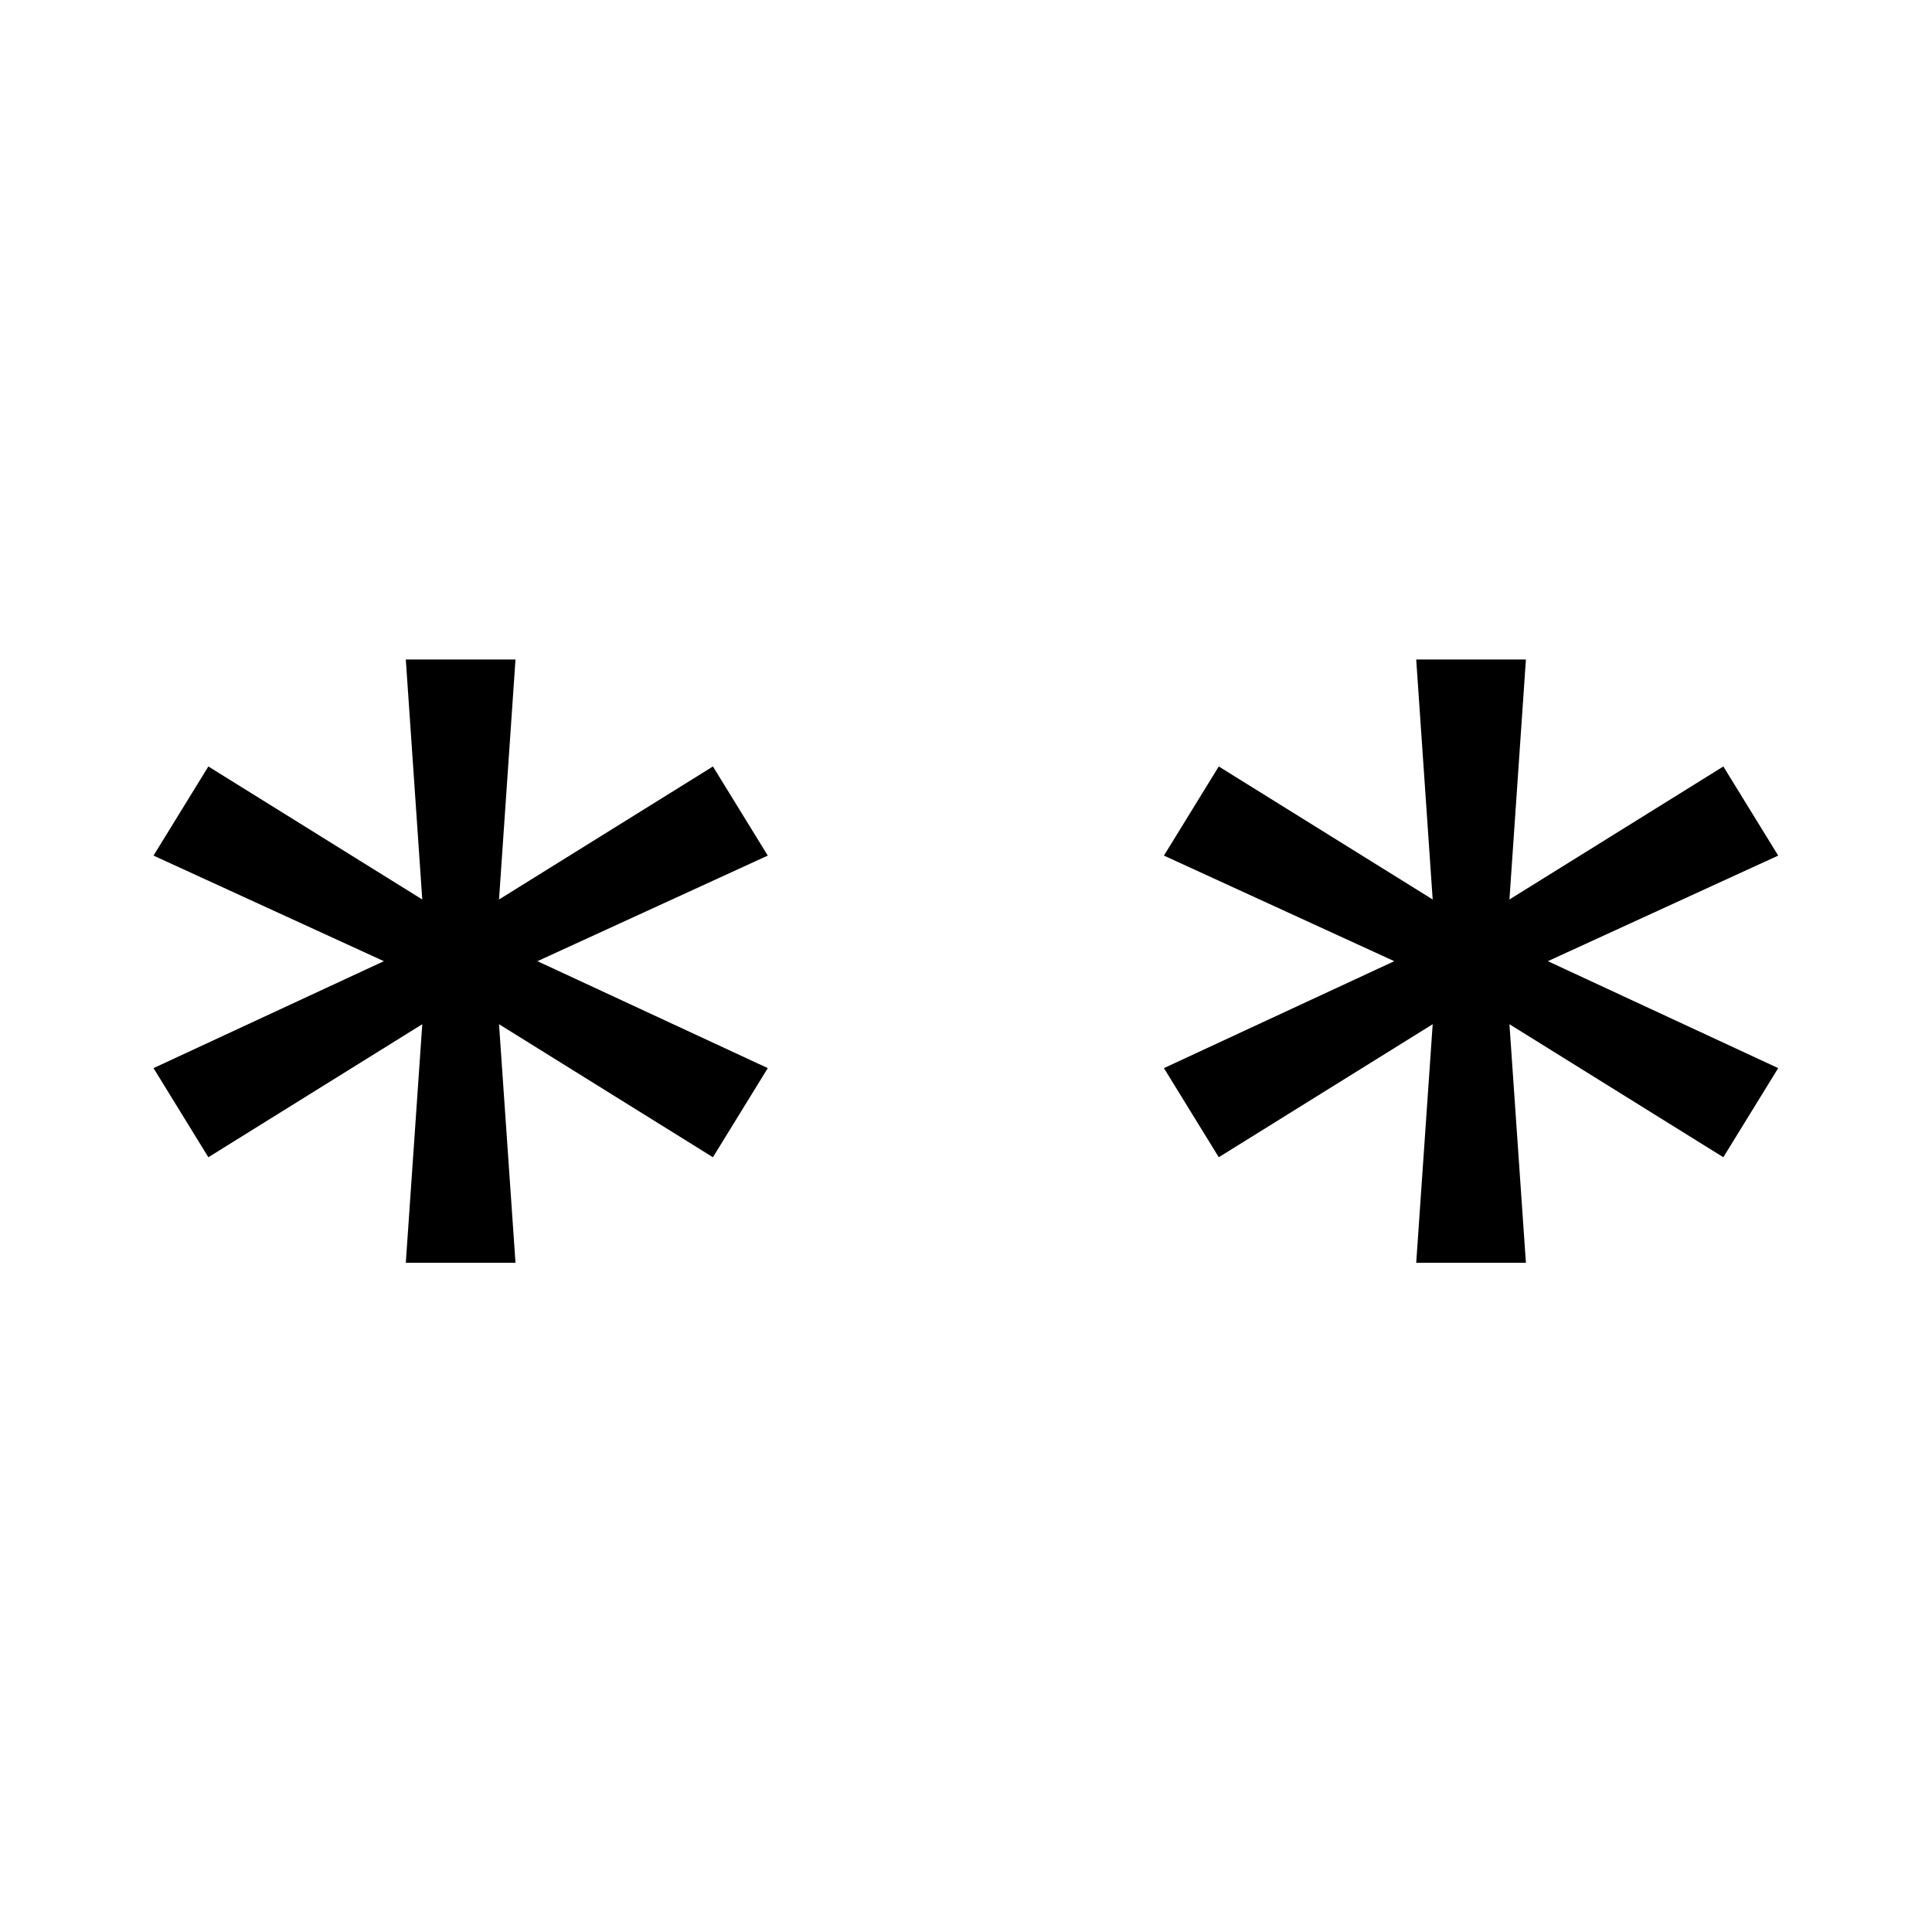 <?xml version="1.0" encoding="UTF-8" standalone="no"?>
<!-- Created with Inkscape (http://www.inkscape.org/) -->

<svg
   width="250"
   height="250"
   id="svg4472"
   version="1.1"
   inkscape:version="1.1.2 (0a00cf5339, 2022-02-04)"
   sodipodi:docname="-SN.svg"
   inkscape:export-filename="/home/nhasan/android/workspace/Airports/artwork/+SN.png"
   inkscape:export-xdpi="288"
   inkscape:export-ydpi="288"
   xmlns:inkscape="http://www.inkscape.org/namespaces/inkscape"
   xmlns:sodipodi="http://sodipodi.sourceforge.net/DTD/sodipodi-0.dtd"
   xmlns="http://www.w3.org/2000/svg"
   xmlns:svg="http://www.w3.org/2000/svg"
   xmlns:rdf="http://www.w3.org/1999/02/22-rdf-syntax-ns#"
   xmlns:cc="http://creativecommons.org/ns#"
   xmlns:dc="http://purl.org/dc/elements/1.1/">
  <defs
     id="defs4474">
    <rect
       x="76.082"
       y="15.414"
       width="64.946"
       height="67.165"
       id="rect31035" />
    <rect
       x="76.082"
       y="15.414"
       width="64.946"
       height="67.165"
       id="rect31035-5" />
    <rect
       x="76.082"
       y="15.414"
       width="64.946"
       height="67.165"
       id="rect31035-1" />
    <rect
       x="76.082"
       y="15.414"
       width="64.946"
       height="67.165"
       id="rect31035-8" />
    <rect
       x="76.082"
       y="15.414"
       width="64.946"
       height="67.165"
       id="rect31035-0" />
  </defs>
  <sodipodi:namedview
     id="base"
     pagecolor="#ffffff"
     bordercolor="#666666"
     borderopacity="1.0"
     inkscape:pageopacity="0.0"
     inkscape:pageshadow="2"
     inkscape:zoom="2.319335"
     inkscape:cx="102.40004"
     inkscape:cy="179.57734"
     inkscape:document-units="px"
     inkscape:current-layer="layer1"
     showgrid="false"
     inkscape:window-width="2560"
     inkscape:window-height="1379"
     inkscape:window-x="1920"
     inkscape:window-y="0"
     inkscape:window-maximized="1"
     inkscape:pagecheckerboard="0" />
  <g
     inkscape:label="Layer 1"
     inkscape:groupmode="layer"
     id="layer1"
     transform="translate(-291.446,-355.991)">
    <g
       id="g9852">
      <g
         aria-label="*"
         transform="matrix(4.458,0,0,4.458,-32.477,340.324)"
         id="text31033-0"
         style="font-size:39.799px;line-height:1.25;font-family:'DejaVu Math TeX Gyre';-inkscape-font-specification:'DejaVu Math TeX Gyre, Normal';white-space:pre;shape-inside:url(#rect31035-1)">
        <path
           d="m 94.947,34.518 -1.592,2.587 -6.209,-3.861 0.478,6.925 h -3.184 l 0.478,-6.925 -6.209,3.861 -1.592,-2.587 6.686,-3.104 -6.686,-3.065 1.592,-2.587 6.209,3.861 -0.478,-6.965 h 3.184 l -0.478,6.965 6.209,-3.861 1.592,2.587 -6.686,3.065 z"
           id="path40929" />
      </g>
      <g
         aria-label="*"
         transform="matrix(4.458,0,0,4.458,98.27,340.324)"
         id="text31033-5"
         style="font-size:39.799px;line-height:1.25;font-family:'DejaVu Math TeX Gyre';-inkscape-font-specification:'DejaVu Math TeX Gyre, Normal';white-space:pre;shape-inside:url(#rect31035-8)">
        <path
           d="m 94.947,34.518 -1.592,2.587 -6.209,-3.861 0.478,6.925 h -3.184 l 0.478,-6.925 -6.209,3.861 -1.592,-2.587 6.686,-3.104 -6.686,-3.065 1.592,-2.587 6.209,3.861 -0.478,-6.965 h 3.184 l -0.478,6.965 6.209,-3.861 1.592,2.587 -6.686,3.065 z"
           id="path40932" />
      </g>
    </g>
  </g>
</svg>
